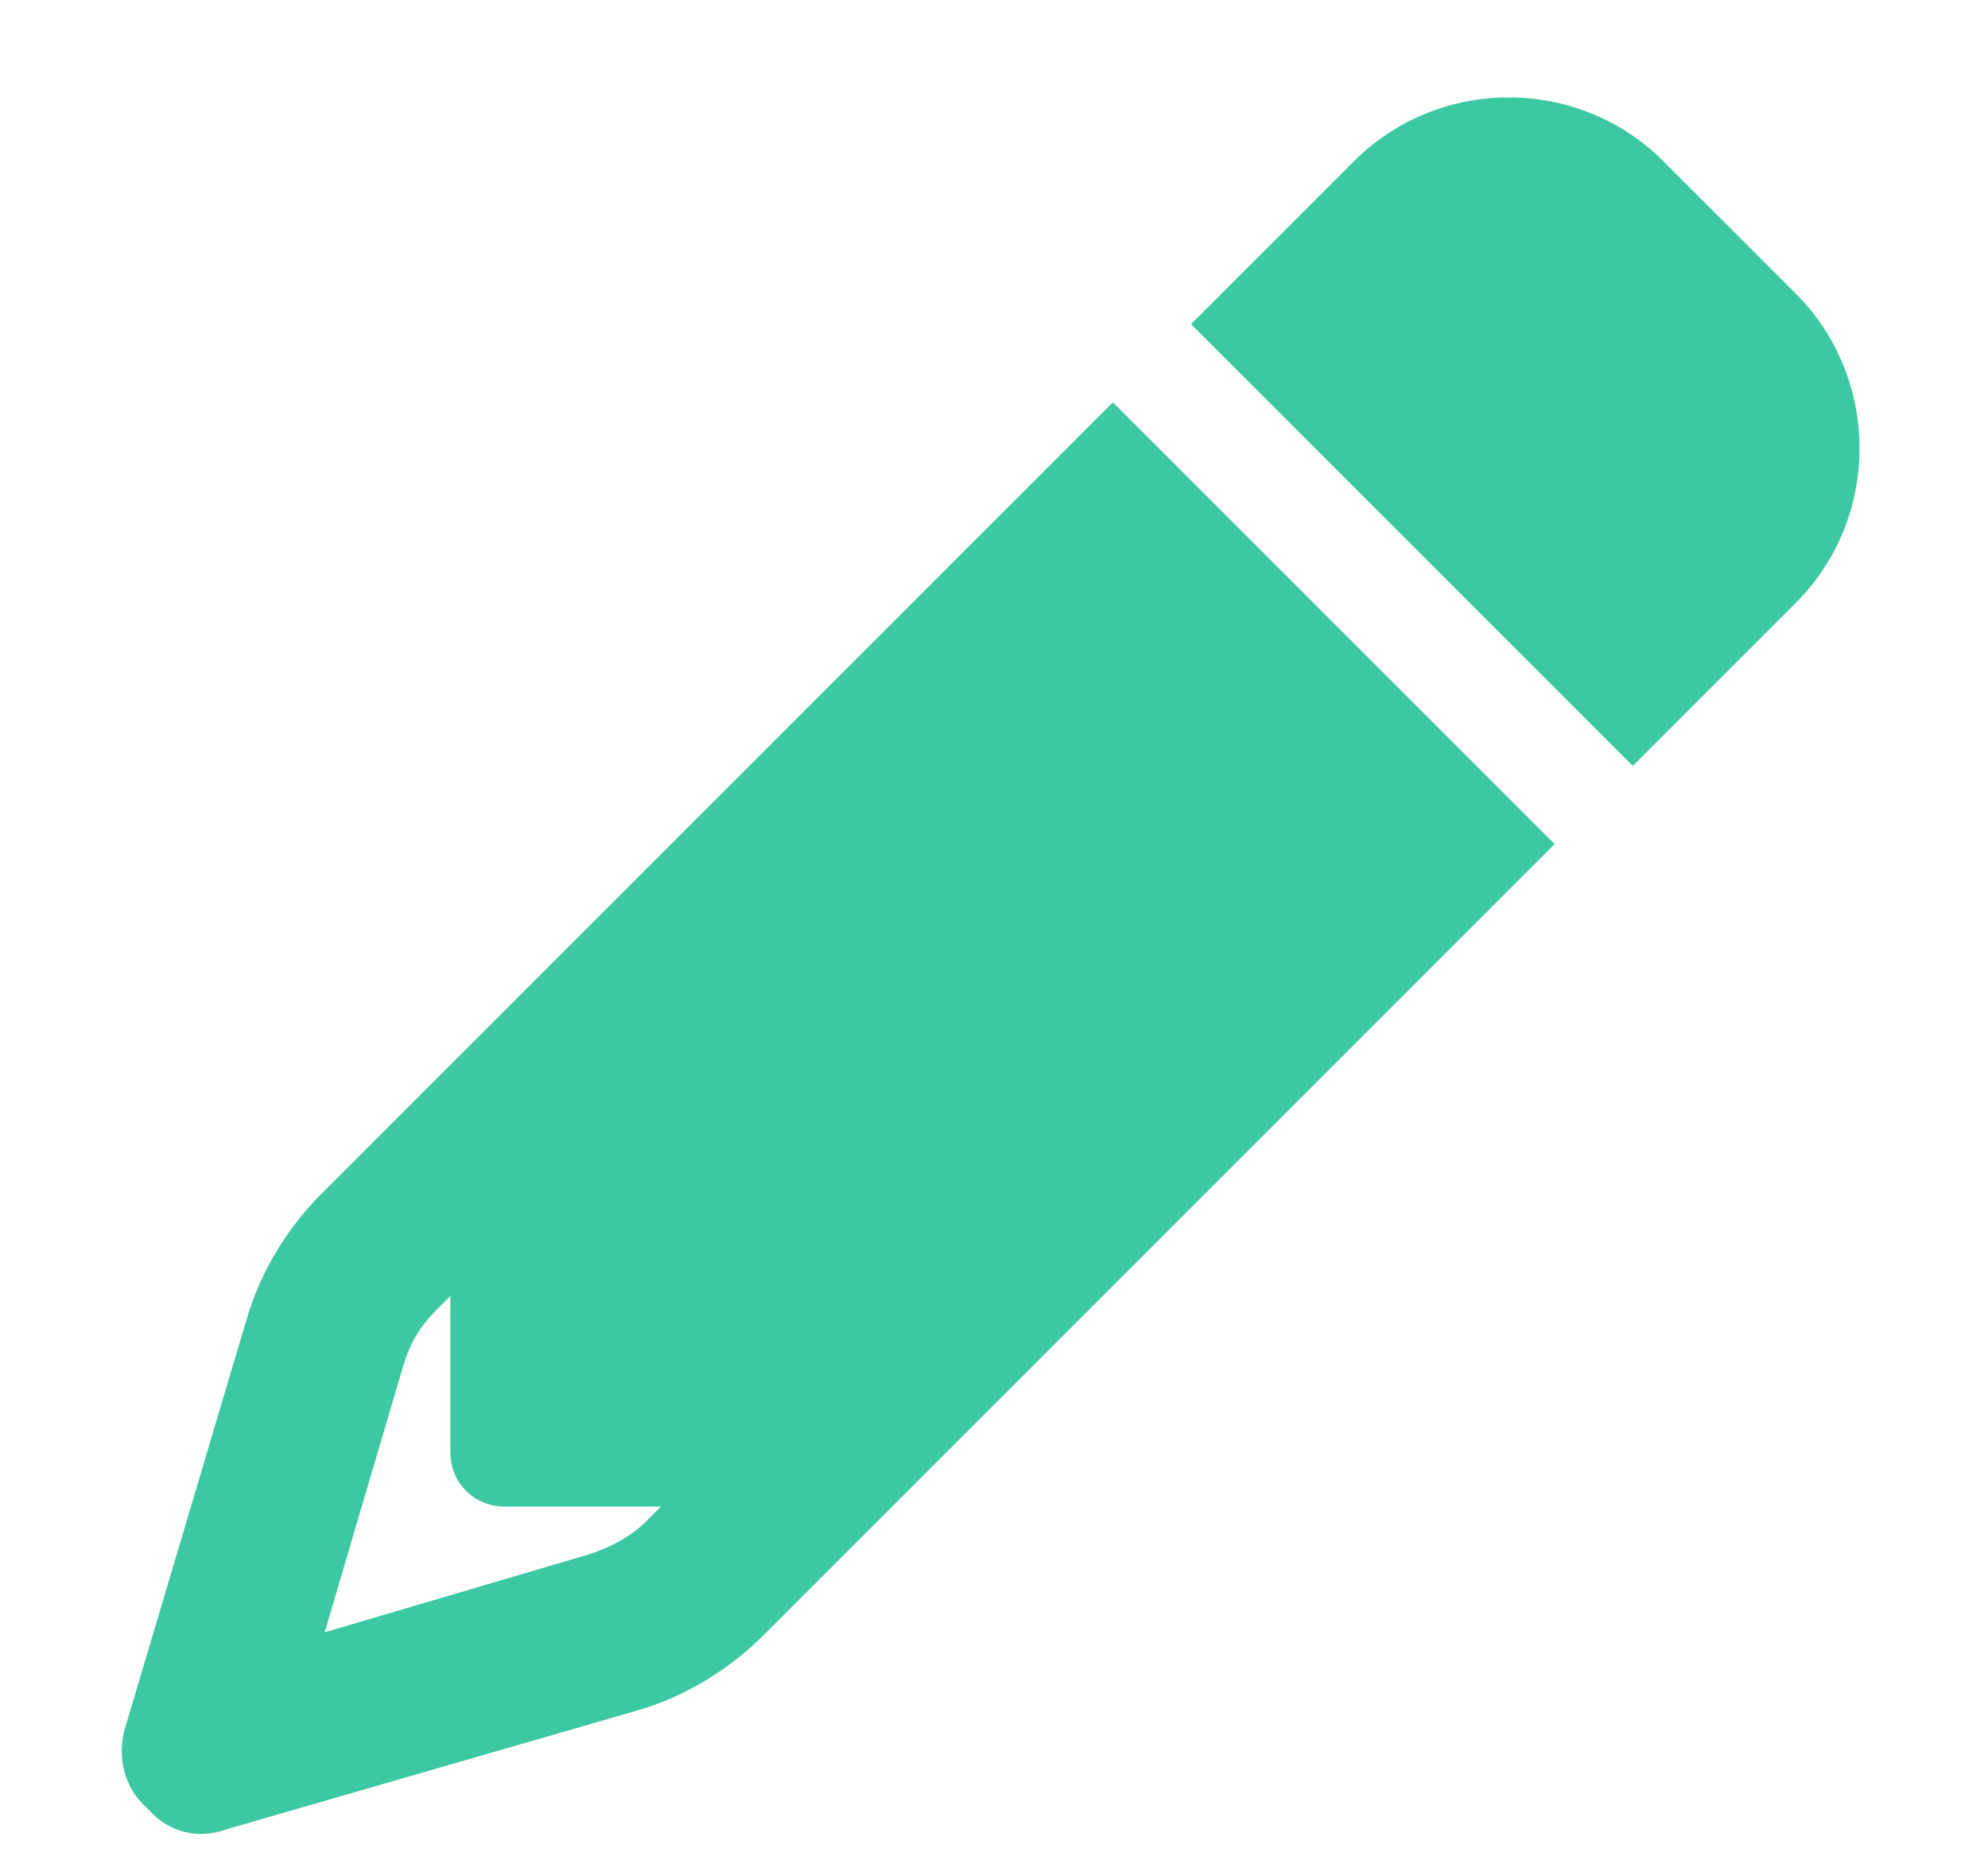 <svg width="16" height="15" viewBox="0 0 16 15" fill="none" xmlns="http://www.w3.org/2000/svg">
<path d="M12.512 6.793L6.141 13.164L5.211 12.234L5.32 12.125H4.062C3.816 12.125 3.625 11.934 3.625 11.688V10.43L3.516 10.539C3.379 10.676 3.297 10.812 3.242 11.004L2.613 13.137L4.746 12.508C4.91 12.453 5.074 12.371 5.211 12.234L6.141 13.164C5.867 13.438 5.512 13.656 5.129 13.766L1.82 14.723C1.602 14.805 1.355 14.75 1.191 14.559C1 14.395 0.945 14.148 1 13.93L1.984 10.621C2.094 10.238 2.312 9.883 2.586 9.609L8.957 3.238L12.512 6.793ZM14.453 2.363C15.137 3.047 15.137 4.168 14.453 4.852L13.141 6.164L9.586 2.609L10.898 1.297C11.582 0.613 12.703 0.613 13.387 1.297L14.453 2.363Z" fill="#3CC8A1"/>
</svg>
